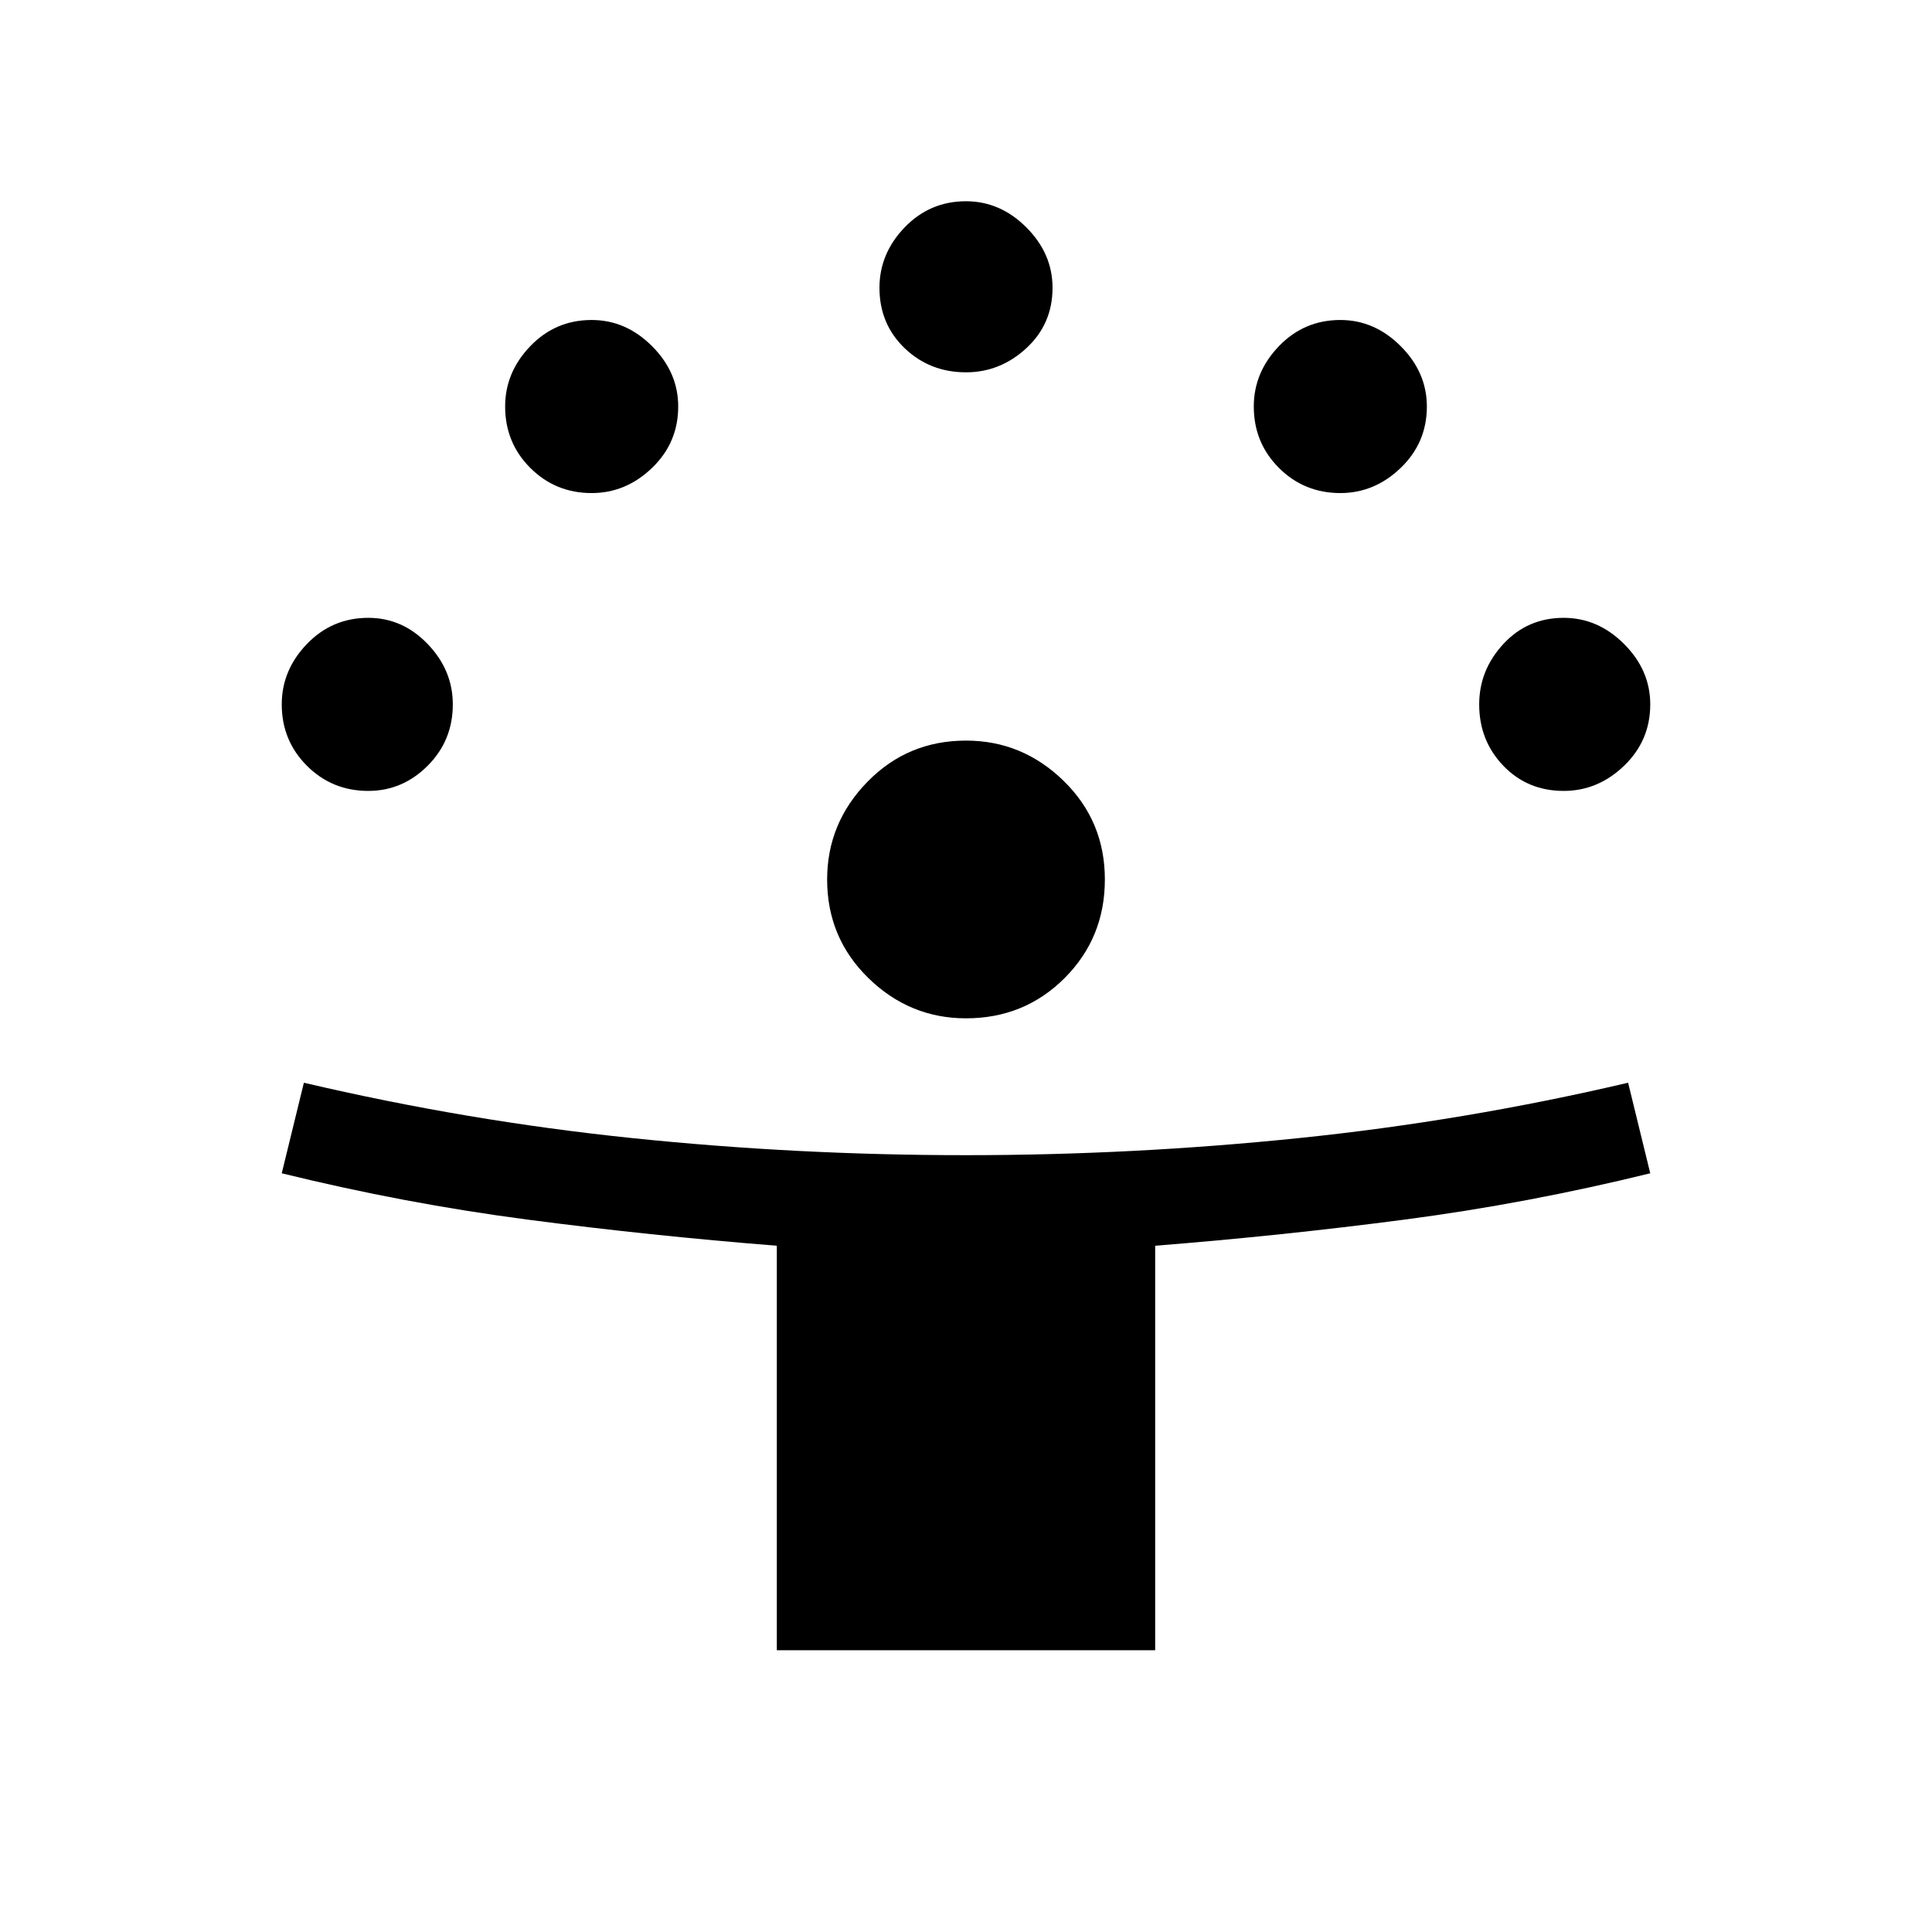 <svg xmlns="http://www.w3.org/2000/svg" width="48" height="48" viewBox="0 0 48 48"><path d="M19.3 41V30.95q-3.15-.25-6.2-.65-3.05-.4-6.1-1.15l.55-2.25q4.05.95 8.15 1.375 4.1.425 8.3.425 4.15 0 8.275-.425T40.45 26.9l.55 2.25q-3.05.75-6.1 1.15-3.05.4-6.2.65V41ZM24 25.3q-1.4 0-2.425-1t-1.025-2.45q0-1.4 1-2.425T24 18.4q1.4 0 2.425 1t1.025 2.45q0 1.45-1 2.45-1 1-2.45 1ZM9.15 19.65q-.9 0-1.525-.625Q7 18.4 7 17.5q0-.85.625-1.5t1.525-.65q.85 0 1.475.65.625.65.625 1.5 0 .9-.625 1.525-.625.625-1.475.625Zm29.7 0q-.9 0-1.5-.625t-.6-1.525q0-.85.6-1.5t1.5-.65q.85 0 1.5.65t.65 1.5q0 .9-.65 1.525-.65.625-1.5.625Zm-24.15-7.4q-.9 0-1.525-.625Q12.55 11 12.55 10.1q0-.85.625-1.5t1.525-.65q.85 0 1.5.65t.65 1.5q0 .9-.65 1.525-.65.625-1.5.625Zm18.6 0q-.9 0-1.525-.625Q31.15 11 31.15 10.1q0-.85.625-1.5t1.525-.65q.85 0 1.5.65t.65 1.5q0 .9-.65 1.525-.65.625-1.5.625Zm-9.3-3q-.9 0-1.525-.6-.625-.6-.625-1.5 0-.85.625-1.5T24 5q.85 0 1.5.65t.65 1.5q0 .9-.65 1.5t-1.5.6Z"/></svg>